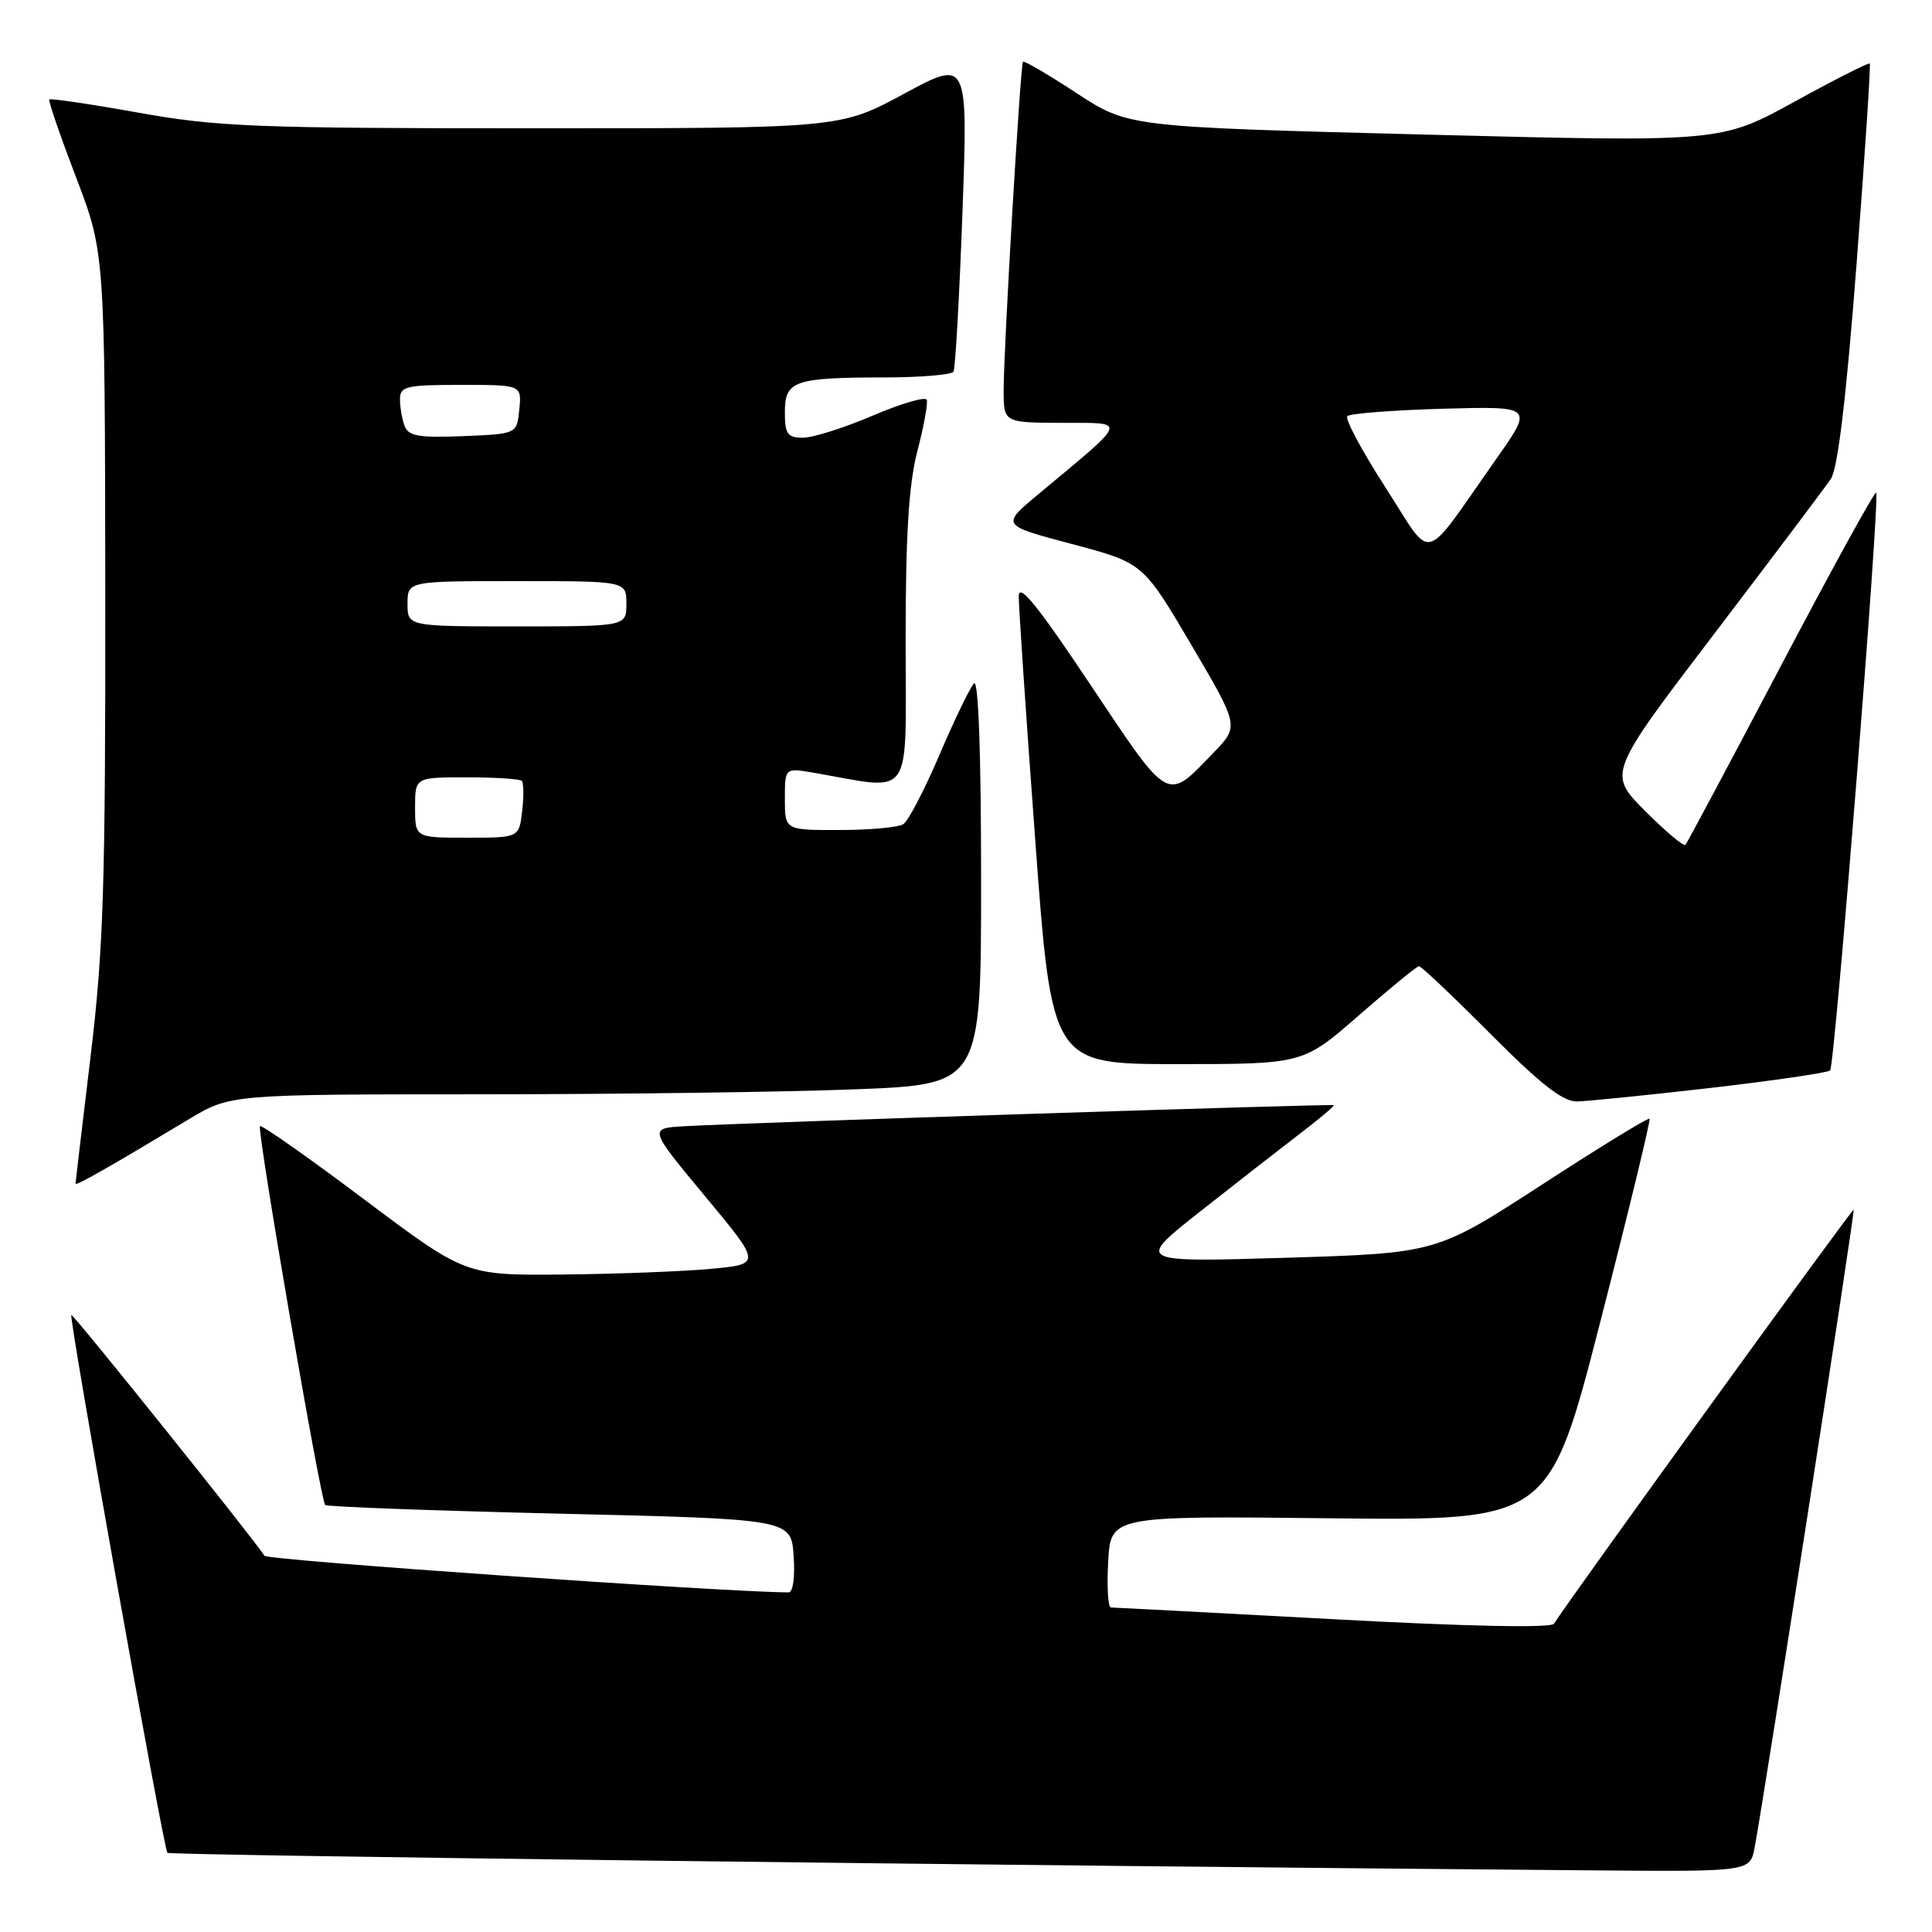 <?xml version="1.0" encoding="UTF-8" standalone="no"?>
<!DOCTYPE svg PUBLIC "-//W3C//DTD SVG 1.1//EN" "http://www.w3.org/Graphics/SVG/1.1/DTD/svg11.dtd" >
<svg xmlns="http://www.w3.org/2000/svg" xmlns:xlink="http://www.w3.org/1999/xlink" version="1.1" viewBox="0 0 256 256">
 <g >
 <path fill="currentColor"
d=" M 232.51 244.75 C 233.99 236.70 245.82 160.49 245.62 160.29 C 245.44 160.11 207.86 212.03 205.91 215.15 C 205.54 215.74 194.50 215.52 176.62 214.55 C 160.84 213.70 147.61 213.00 147.21 213.00 C 146.82 213.00 146.65 210.27 146.84 206.93 C 147.18 200.86 147.18 200.86 176.23 201.18 C 205.28 201.50 205.28 201.50 212.08 175.02 C 215.82 160.46 218.74 148.41 218.57 148.24 C 218.40 148.06 211.97 152.00 204.29 156.99 C 190.32 166.05 190.32 166.05 170.41 166.66 C 150.50 167.26 150.50 167.26 159.00 160.55 C 163.68 156.86 169.63 152.22 172.23 150.23 C 174.83 148.25 176.85 146.54 176.73 146.44 C 176.49 146.25 98.90 148.76 90.72 149.23 C 85.94 149.50 85.94 149.50 93.42 158.50 C 100.90 167.50 100.90 167.50 94.20 168.13 C 90.51 168.47 81.69 168.81 74.59 168.88 C 61.67 169.00 61.67 169.00 48.25 158.92 C 40.87 153.38 34.66 149.01 34.45 149.22 C 34.01 149.65 42.47 198.81 43.09 199.42 C 43.32 199.65 57.30 200.17 74.17 200.57 C 104.83 201.29 104.83 201.29 105.16 206.15 C 105.36 208.94 105.08 211.00 104.50 211.00 C 95.87 210.96 35.44 206.74 35.05 206.15 C 33.16 203.33 9.65 174.02 9.45 174.24 C 9.10 174.60 21.68 245.01 22.18 245.51 C 22.51 245.84 132.03 247.19 211.70 247.84 C 231.91 248.00 231.91 248.00 232.51 244.75 Z  M 25.00 148.32 C 30.50 145.01 30.50 145.01 63.59 145.00 C 81.79 145.00 104.18 144.70 113.34 144.34 C 130.00 143.69 130.00 143.69 130.00 116.64 C 130.00 99.80 129.65 89.96 129.06 90.55 C 128.55 91.07 126.49 95.32 124.50 99.98 C 122.51 104.64 120.35 108.80 119.69 109.21 C 119.04 109.63 115.24 109.98 111.25 109.98 C 104.00 110.00 104.00 110.00 104.00 105.87 C 104.00 101.74 104.00 101.74 107.75 102.38 C 121.22 104.71 120.00 106.44 120.00 85.03 C 120.00 70.88 120.41 64.20 121.55 59.80 C 122.41 56.51 122.97 53.44 122.80 52.98 C 122.64 52.52 119.42 53.46 115.65 55.07 C 111.88 56.68 107.72 58.00 106.40 58.00 C 104.34 58.00 104.00 57.52 104.00 54.62 C 104.00 50.45 105.19 50.03 117.19 50.01 C 121.97 50.01 126.09 49.66 126.34 49.25 C 126.59 48.84 127.12 39.35 127.53 28.17 C 128.26 7.85 128.26 7.85 119.80 12.42 C 111.34 17.00 111.34 17.00 70.62 17.00 C 33.85 17.00 28.79 16.80 18.35 14.93 C 12.00 13.79 6.68 13.01 6.53 13.18 C 6.38 13.36 7.98 18.00 10.08 23.50 C 13.90 33.50 13.90 33.50 13.95 78.50 C 13.98 117.38 13.72 125.74 12.00 140.00 C 10.91 149.07 10.01 156.66 10.01 156.85 C 10.00 157.19 14.79 154.47 25.00 148.32 Z  M 226.72 144.15 C 235.09 143.18 242.19 142.14 242.50 141.84 C 243.13 141.20 249.14 65.81 248.60 65.27 C 248.41 65.07 242.73 75.40 235.99 88.21 C 229.25 101.02 223.55 111.70 223.33 111.95 C 223.11 112.20 220.70 110.18 217.98 107.45 C 213.04 102.50 213.04 102.50 227.13 84.00 C 234.88 73.83 241.84 64.58 242.60 63.45 C 243.52 62.07 244.64 52.72 246.00 35.04 C 247.11 20.55 247.90 8.57 247.75 8.42 C 247.60 8.27 243.10 10.55 237.75 13.49 C 228.02 18.84 228.02 18.84 188.76 17.83 C 149.50 16.82 149.50 16.82 142.65 12.34 C 138.89 9.87 135.69 8.00 135.55 8.18 C 135.20 8.62 132.97 46.48 132.99 51.75 C 133.00 56.00 133.00 56.00 140.75 56.03 C 149.46 56.06 149.69 55.40 137.51 65.55 C 132.65 69.60 132.65 69.60 142.05 72.09 C 151.46 74.59 151.46 74.59 157.83 85.40 C 164.19 96.21 164.19 96.21 160.85 99.68 C 154.52 106.27 155.07 106.57 144.52 90.78 C 137.47 80.21 135.00 77.16 134.99 79.01 C 134.98 80.38 135.96 94.89 137.17 111.25 C 139.36 141.00 139.36 141.00 156.01 141.00 C 172.66 141.00 172.66 141.00 180.08 134.52 C 184.16 130.96 187.73 128.04 188.02 128.02 C 188.31 128.01 192.57 132.05 197.50 137.00 C 204.17 143.70 207.10 145.99 208.98 145.95 C 210.37 145.92 218.35 145.11 226.72 144.15 Z  M 55.00 107.00 C 55.00 103.00 55.00 103.00 61.83 103.00 C 65.59 103.00 68.88 103.21 69.14 103.47 C 69.39 103.73 69.42 105.53 69.19 107.47 C 68.78 111.00 68.78 111.00 61.89 111.00 C 55.00 111.00 55.00 111.00 55.00 107.00 Z  M 54.00 80.00 C 54.00 77.00 54.00 77.00 68.50 77.00 C 83.00 77.00 83.00 77.00 83.00 80.00 C 83.00 83.00 83.00 83.00 68.50 83.00 C 54.00 83.00 54.00 83.00 54.00 80.00 Z  M 53.62 56.46 C 53.28 55.57 53.00 53.97 53.00 52.92 C 53.00 51.19 53.78 51.00 61.06 51.00 C 69.13 51.00 69.13 51.00 68.81 54.25 C 68.50 57.50 68.50 57.50 61.37 57.79 C 55.54 58.03 54.13 57.79 53.62 56.46 Z  M 183.57 64.57 C 180.45 59.73 178.18 55.48 178.53 55.14 C 178.88 54.79 184.56 54.35 191.17 54.16 C 203.17 53.83 203.17 53.83 198.34 60.70 C 188.22 75.07 190.04 74.59 183.57 64.57 Z "/>
</g>
</svg>